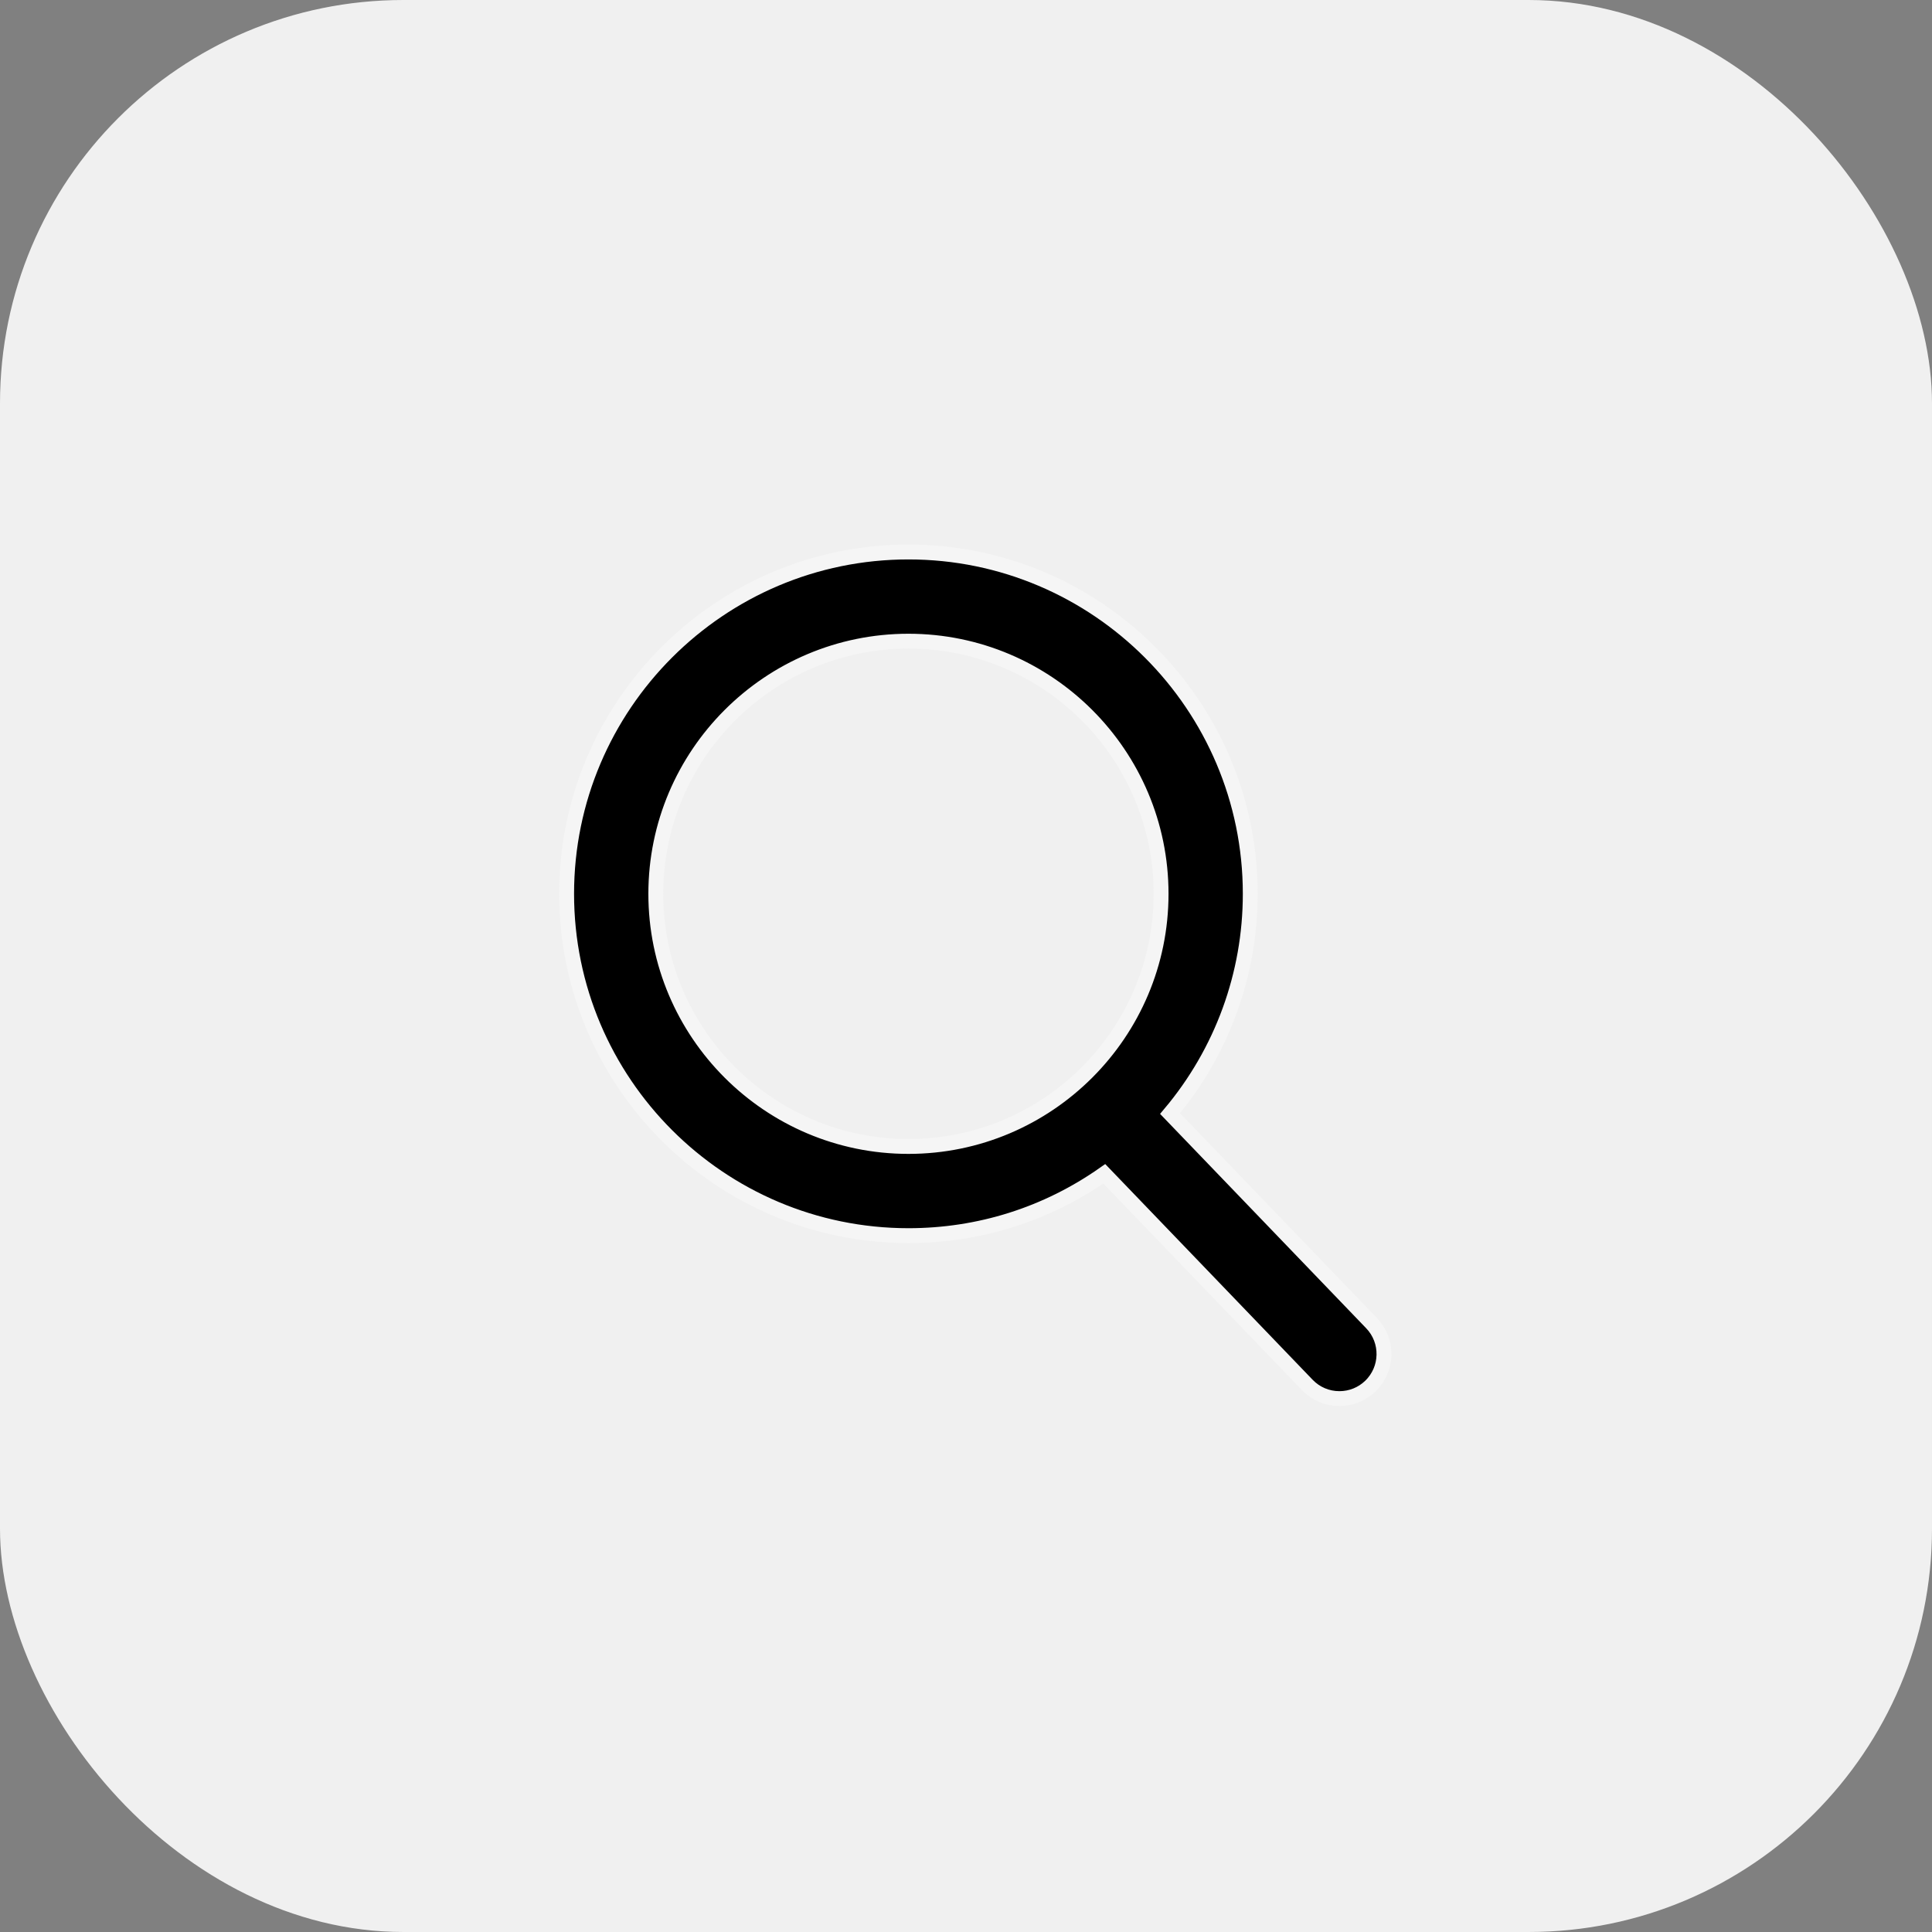 <?xml version="1.0" encoding="UTF-8"?>
<svg width="91px" height="91px" viewBox="0 0 91 91" version="1.1" xmlns="http://www.w3.org/2000/svg" xmlns:xlink="http://www.w3.org/1999/xlink">
    <rect x="0" y="0" width="91" height="91" fill="#808080" stroke="none"/>
    <!-- Generator: Sketch 61 (89581) - https://sketch.com -->
    <title>Detect-icon</title>
    <desc>Created with Sketch.</desc>
    <g id="Page-1" stroke="none" stroke-width="1" fill="none" fill-rule="evenodd">
        <g id="Track_2b" transform="translate(-420, -1340)">
            <g id="Group-10" transform="translate(315, 1340)">
                <g id="Detect-icon" transform="translate(105, 0)">
                    <rect id="Rectangle" fill="#F0F0F0" x="0" y="0" width="91" height="91" rx="19"></rect>
                    <g id="search" transform="translate(26, 26)" fill="#000000" fill-rule="nonzero" stroke="#F5F5F5" stroke-width="0.7">
                        <path d="M38.602,36.321 L29.112,26.45 C31.552,23.549 32.889,19.9 32.889,16.1 C32.889,7.223 25.666,0 16.789,0 C7.911,0 0.689,7.223 0.689,16.1 C0.689,24.977 7.911,32.2 16.789,32.2 C20.121,32.2 23.297,31.195 26.013,29.287 L35.575,39.232 C35.975,39.647 36.513,39.876 37.089,39.876 C37.634,39.876 38.151,39.668 38.544,39.29 C39.378,38.487 39.405,37.156 38.602,36.321 Z M16.789,4.2 C23.351,4.2 28.689,9.538 28.689,16.1 C28.689,22.662 23.351,28 16.789,28 C10.227,28 4.889,22.662 4.889,16.1 C4.889,9.538 10.227,4.2 16.789,4.2 Z" id="Shape"></path>
                    </g>
                </g>
            </g>
        </g>
    </g>
</svg>